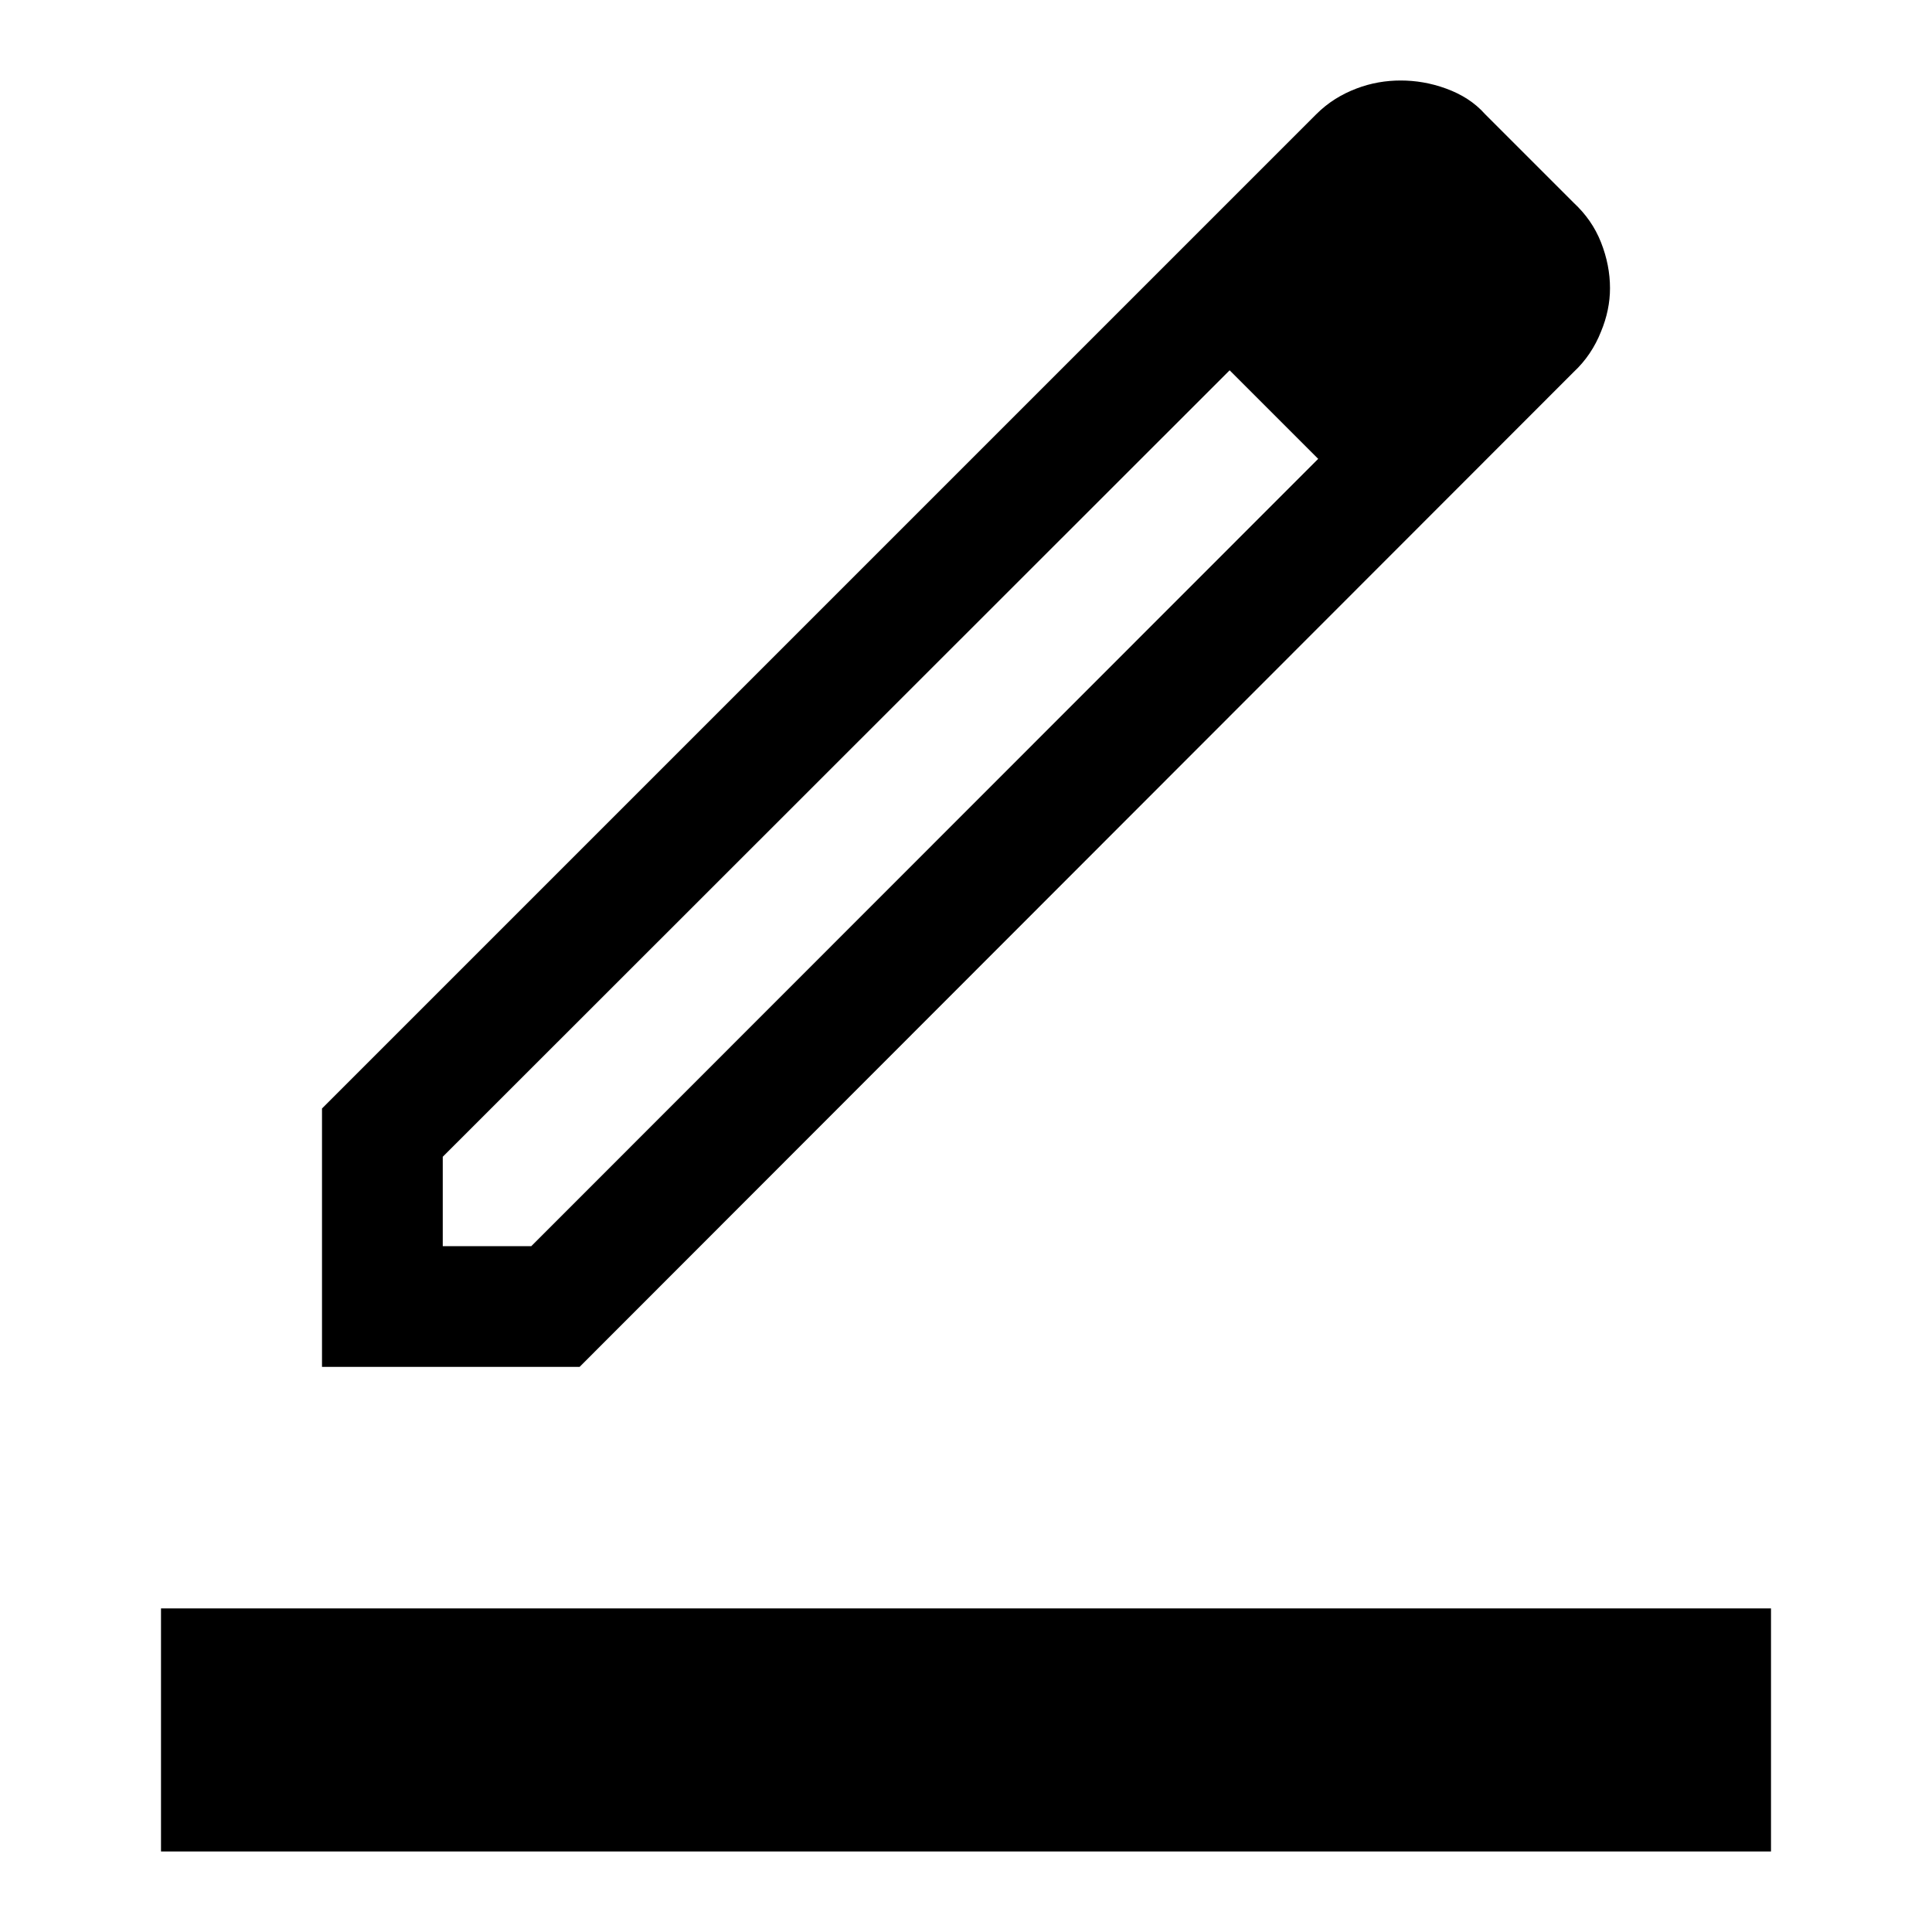 <svg xmlns="http://www.w3.org/2000/svg" height="24px" viewBox="0 0 24 24" width="24px" fill="#000000">
  <path d="M 2 23 L 2 19.98 L 22 19.98 L 22 23 L 2 23 Z M 5.5 15.48 L 6.6 15.48 L 16.375 5.7 L 15.825 5.15 L 15.275 4.6 L 5.5 14.37 L 5.5 15.48 Z M 4 16.98 L 4 13.77 L 16.35 1.42 C 16.5 1.27 16.667 1.17 16.85 1.1 C 17.033 1.03 17.217 1 17.4 1 C 17.583 1 17.771 1.03 17.963 1.1 C 18.154 1.17 18.317 1.27 18.45 1.42 L 19.55 2.52 C 19.7 2.66 19.813 2.82 19.888 3.01 C 19.963 3.2 20 3.39 20 3.58 C 20 3.76 19.963 3.94 19.888 4.12 C 19.813 4.31 19.7 4.48 19.55 4.62 L 7.2 16.98 L 4 16.98 Z M 18.4 3.55 L 17.375 2.52 L 18.4 3.55 Z M 16.375 5.7 L 15.825 5.15 L 15.275 4.6 L 16.375 5.7 Z"></path>
</svg>
